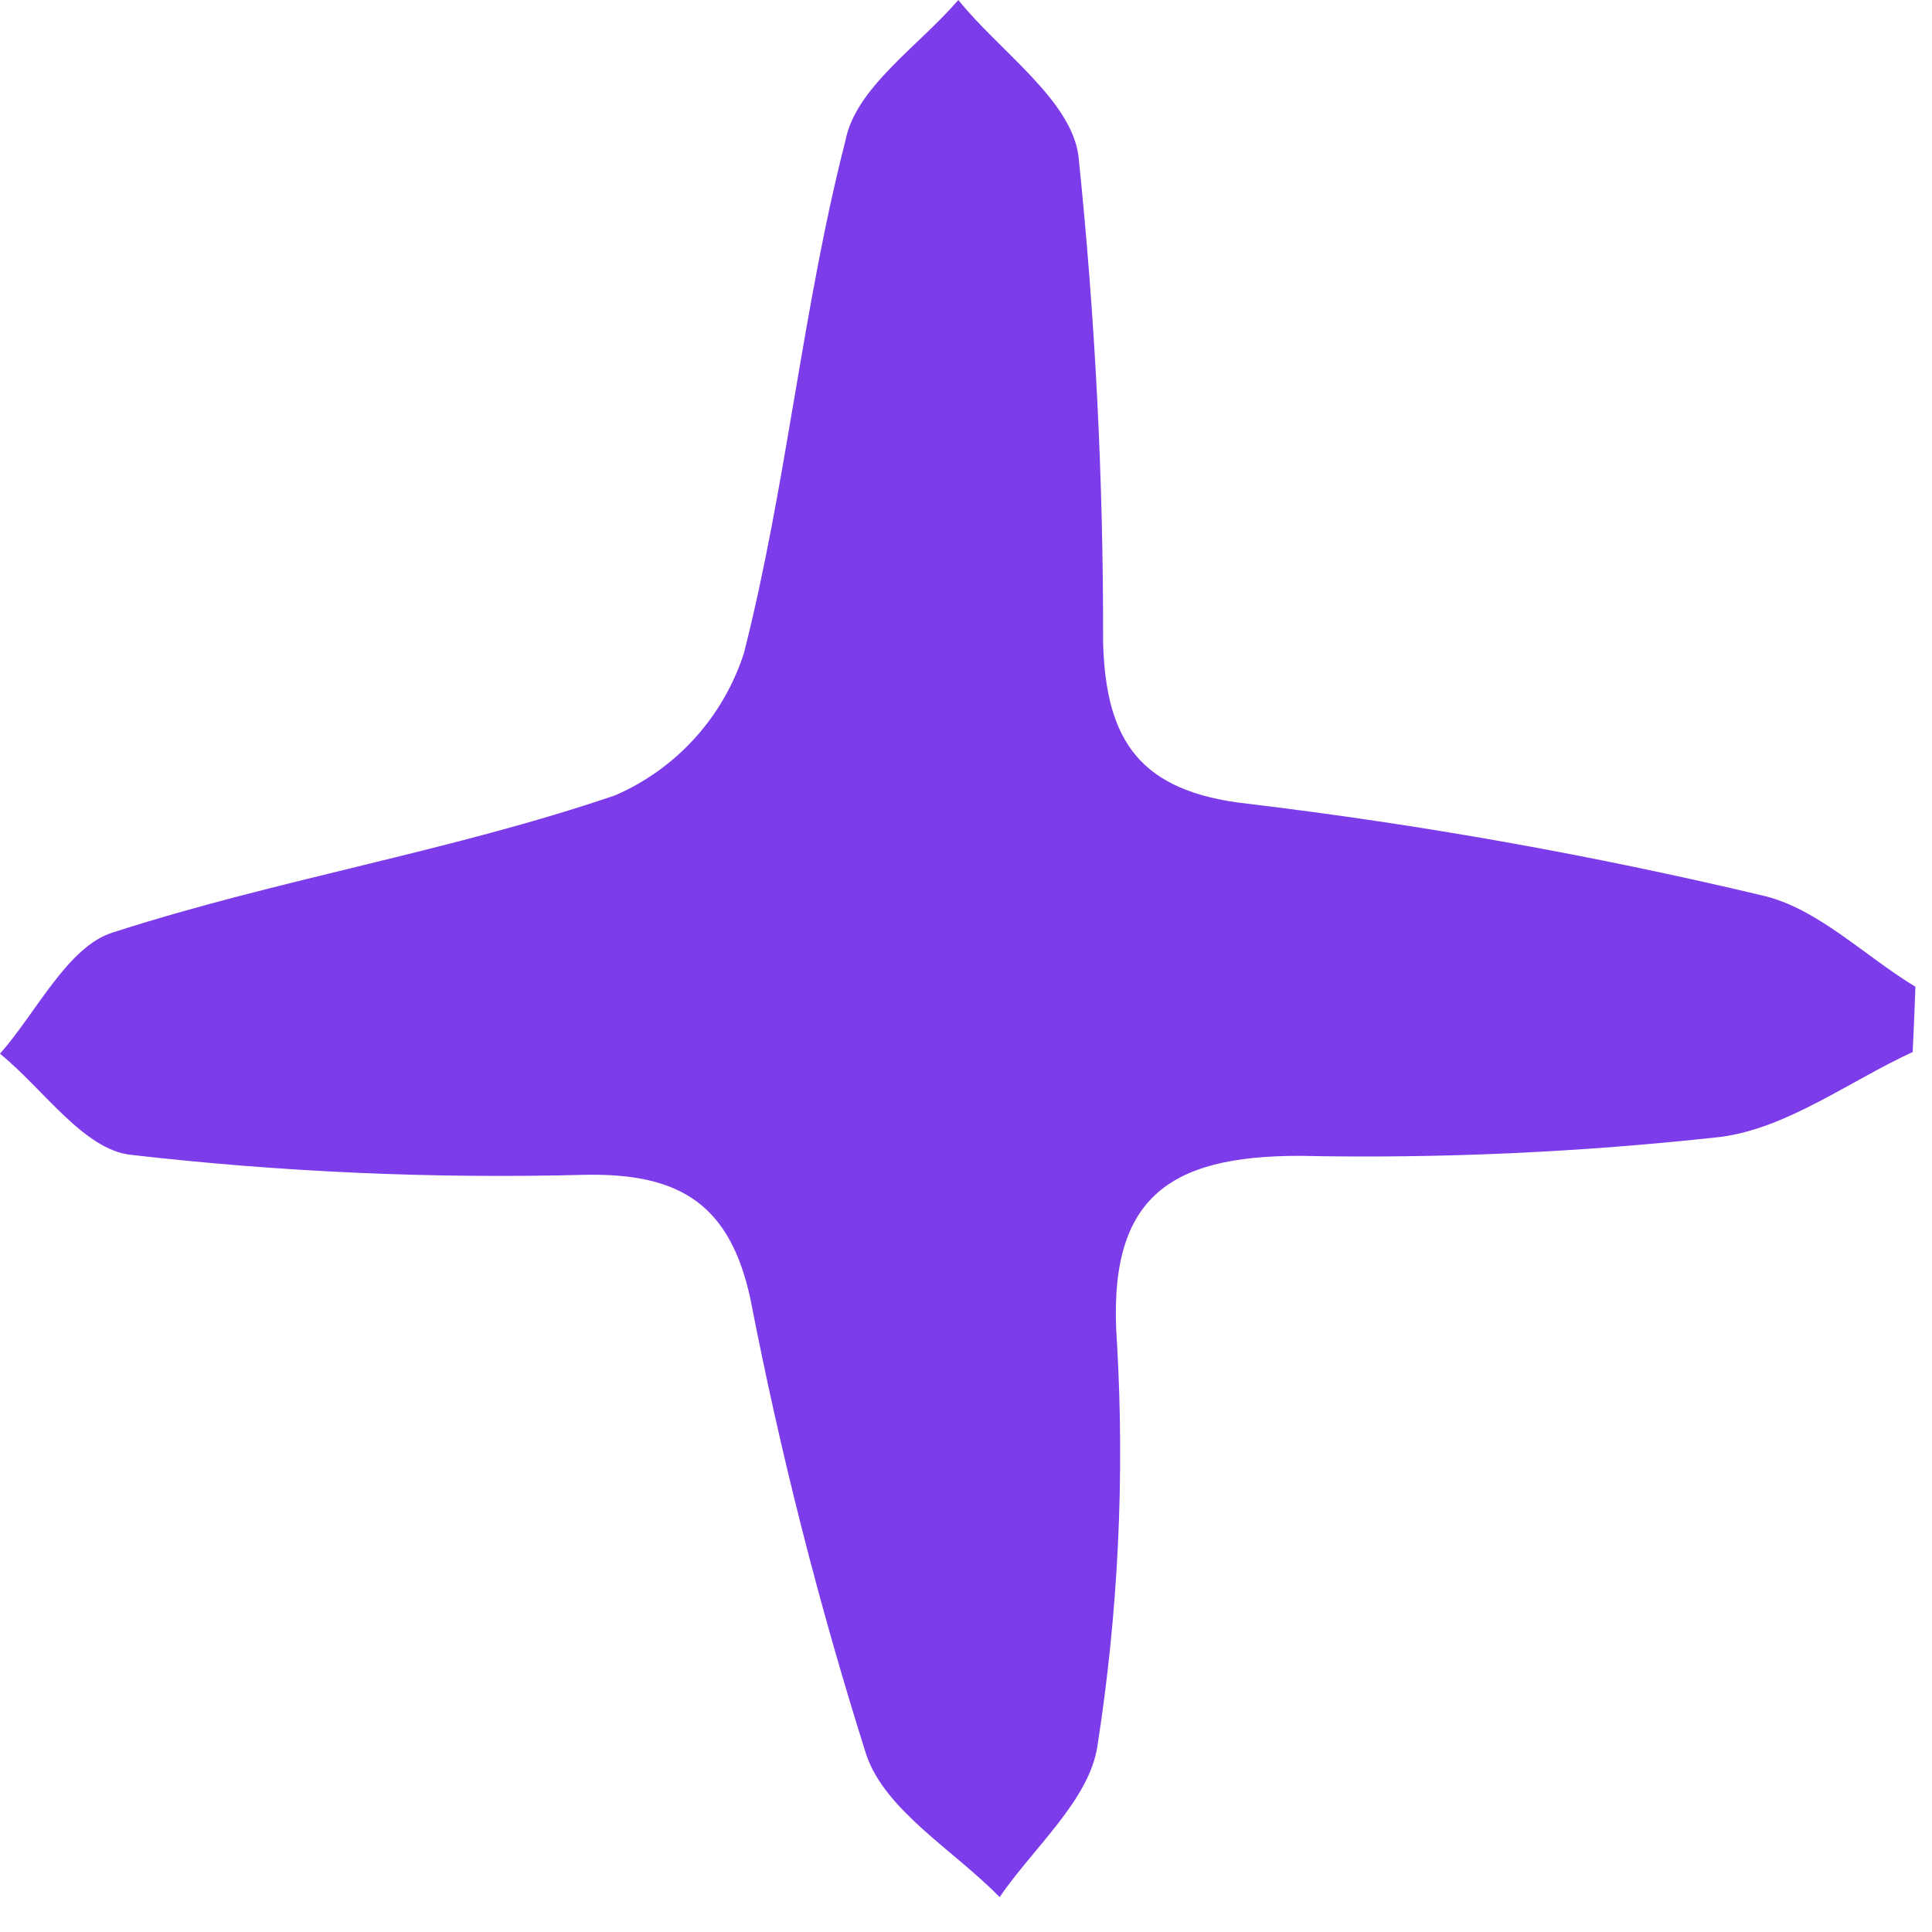 <svg width="27" height="27" viewBox="0 0 27 27" fill="none" xmlns="http://www.w3.org/2000/svg">
<path d="M26.73 14.702C25.837 15.114 24.972 15.77 24.041 15.889C22.089 16.104 20.125 16.193 18.162 16.153C16.323 16.153 15.463 16.744 15.61 18.767C15.719 20.65 15.627 22.54 15.336 24.405C15.222 25.156 14.442 25.822 13.97 26.512C13.327 25.855 12.377 25.307 12.108 24.527C11.446 22.435 10.905 20.307 10.487 18.152C10.203 16.843 9.518 16.394 8.181 16.418C6.059 16.474 3.937 16.381 1.829 16.139C1.172 16.068 0.605 15.217 0 14.726C0.515 14.14 0.945 13.233 1.569 13.034C3.88 12.287 6.295 11.9 8.596 11.115C9.021 10.931 9.401 10.658 9.711 10.315C10.022 9.972 10.255 9.566 10.397 9.126C10.997 6.763 11.21 4.324 11.815 1.966C11.957 1.224 12.831 0.652 13.393 0C13.975 0.723 14.962 1.389 15.071 2.174C15.306 4.435 15.421 6.706 15.416 8.979C15.454 10.34 15.917 11.068 17.443 11.233C19.86 11.523 22.259 11.951 24.627 12.514C25.397 12.689 26.044 13.351 26.768 13.79C26.758 14.107 26.744 14.405 26.73 14.702Z" fill="#7D3CE9"/>
</svg>
